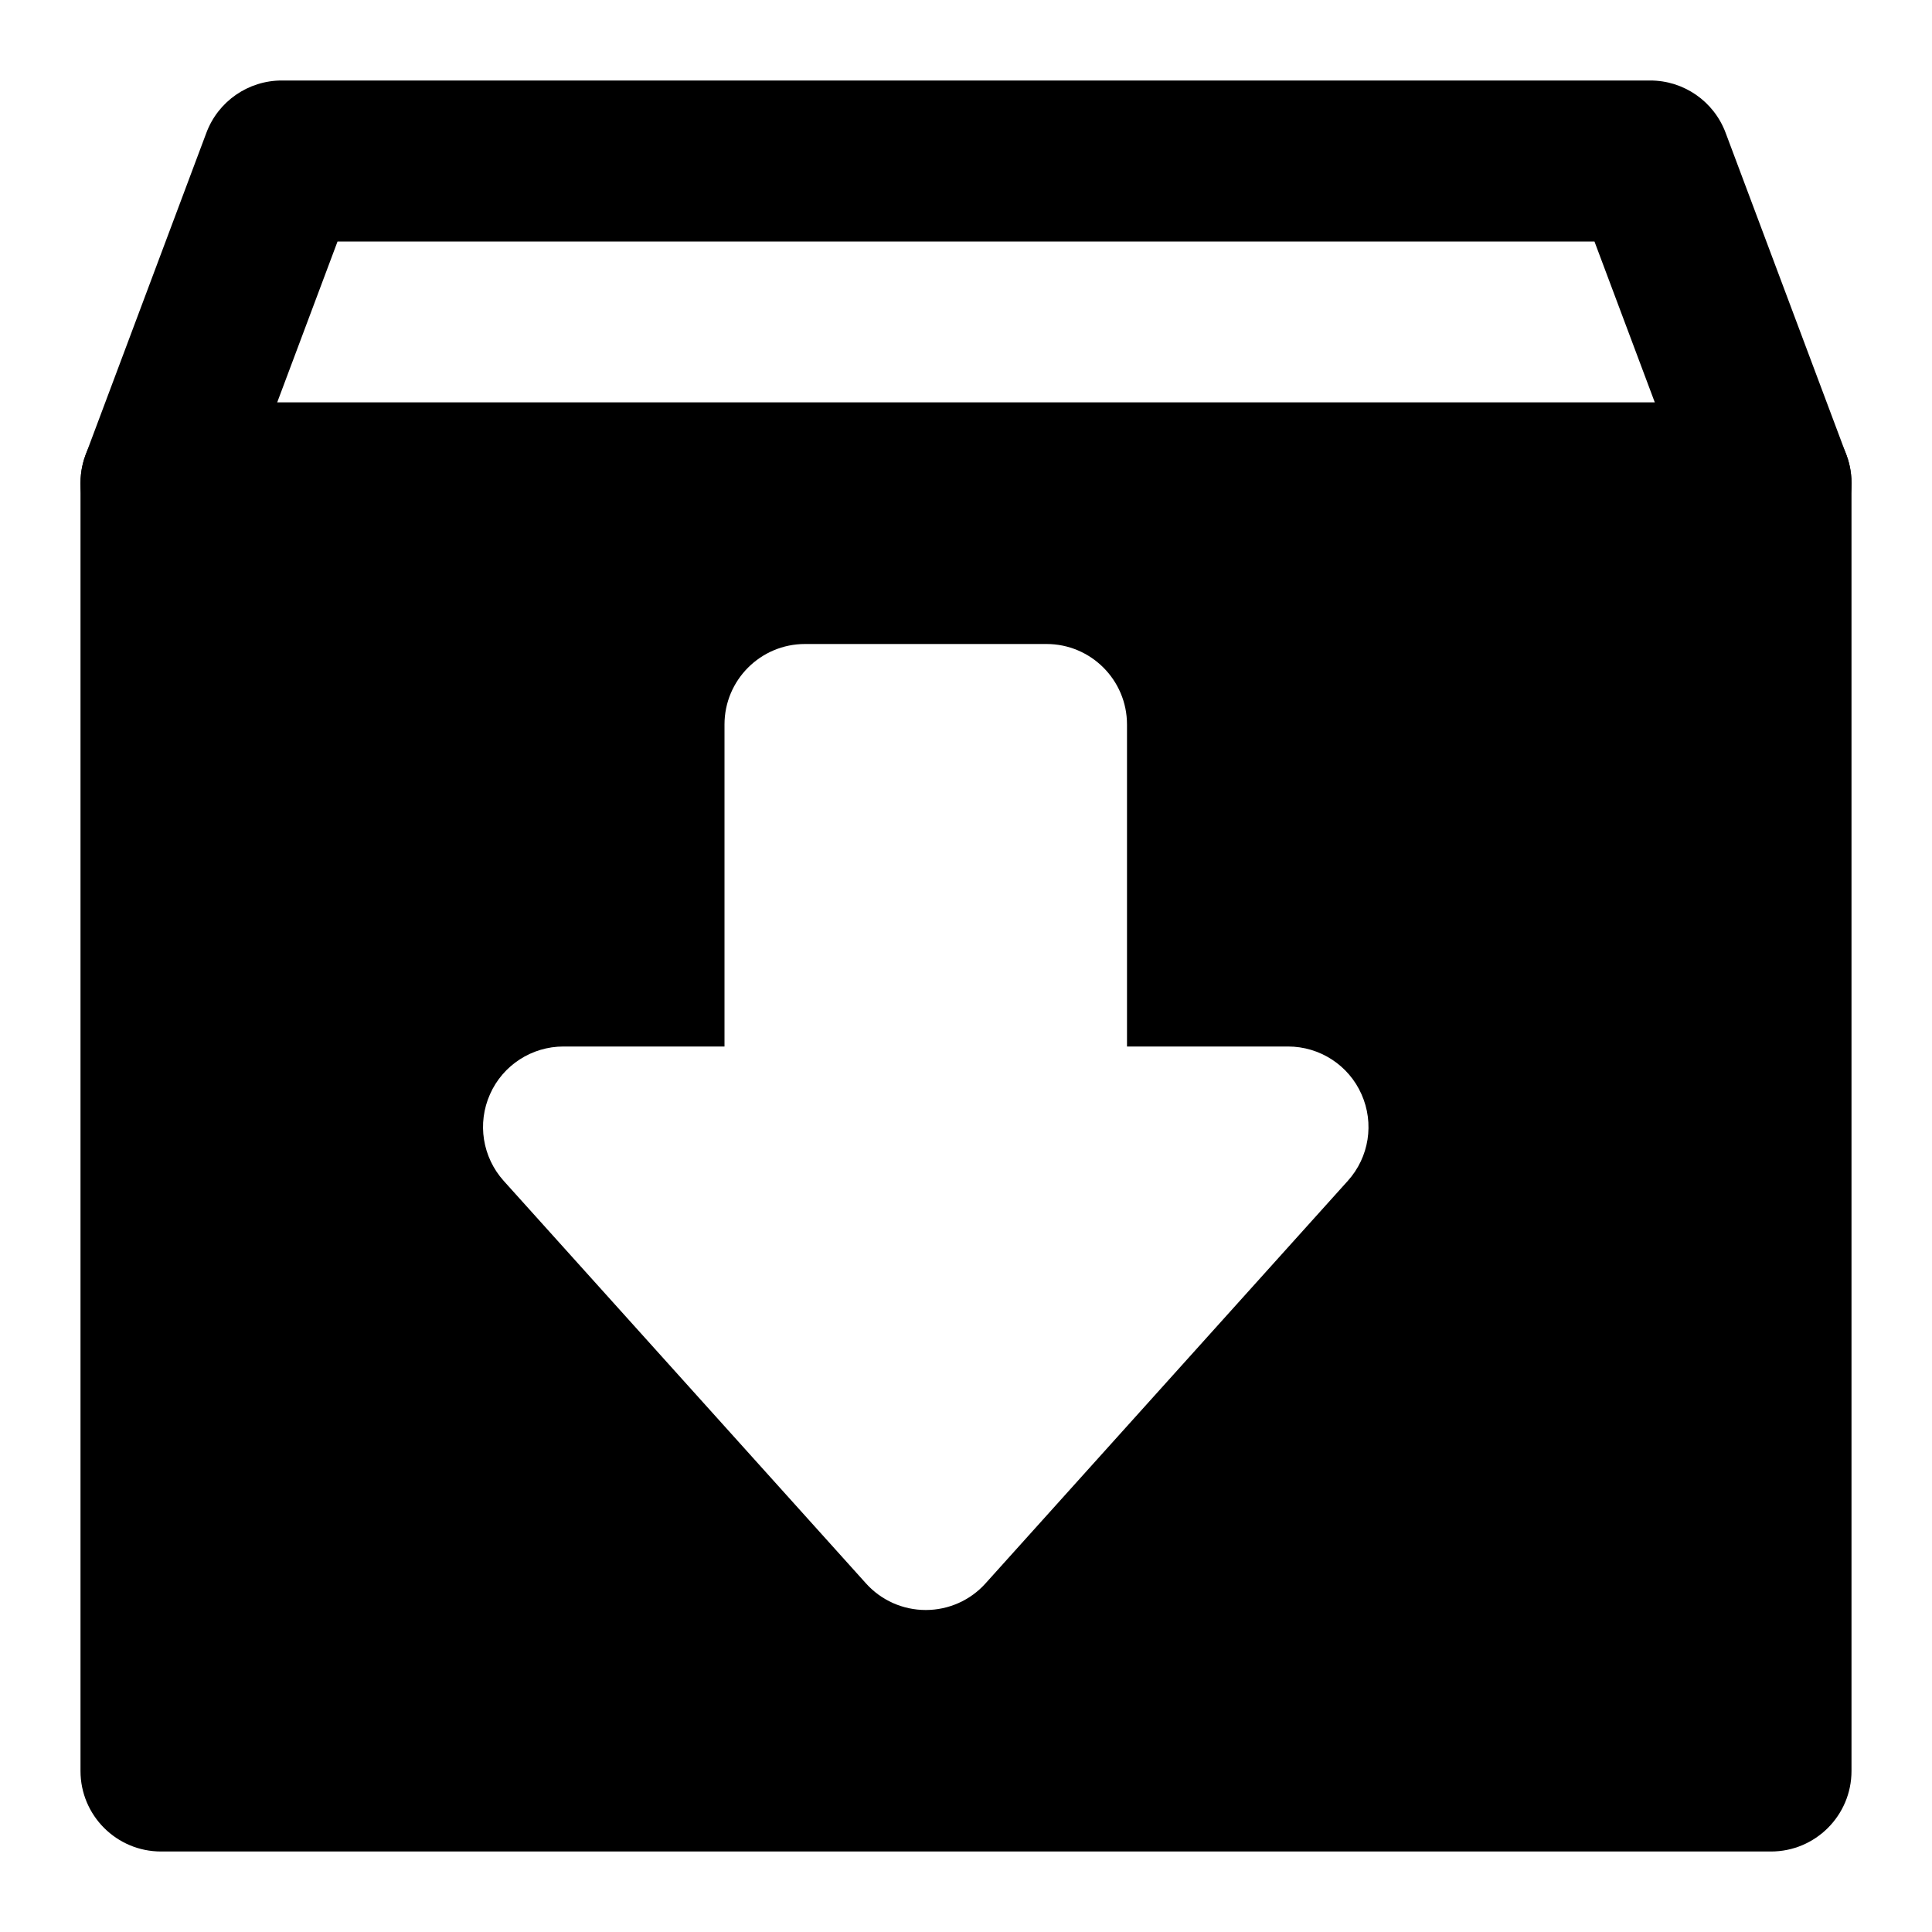 <svg viewBox="0 0 24 24" xmlns="http://www.w3.org/2000/svg"><path clip-rule="evenodd" d="M2.564 1.649C2.71 1.259 3.083 1 3.5 1H20.5C20.917 1 21.29 1.259 21.436 1.649L22.936 5.649C23.052 5.956 23.009 6.3 22.822 6.57C22.635 6.839 22.328 7 22 7H2C1.672 7 1.365 6.839 1.178 6.57C0.991 6.3 0.949 5.956 1.064 5.649L2.564 1.649ZM4.193 3L3.443 5H20.557L19.807 3H4.193Z" fill="black" fill-rule="evenodd"/><path clip-rule="evenodd" d="M1 6C1 5.448 1.448 5 2 5H22C22.552 5 23 5.448 23 6V22C23 22.552 22.552 23 22 23H2C1.448 23 1 22.552 1 22V6ZM9 9C9 8.448 9.448 8 10 8H13C13.552 8 14 8.448 14 9V13H16C16.395 13 16.753 13.232 16.913 13.593C17.074 13.954 17.008 14.375 16.743 14.669L12.243 19.669C12.054 19.88 11.784 20 11.5 20C11.216 20 10.946 19.88 10.757 19.669L6.257 14.669C5.993 14.375 5.926 13.954 6.087 13.593C6.247 13.232 6.605 13 7 13H9V9Z" fill="black" fill-rule="evenodd"/></svg>